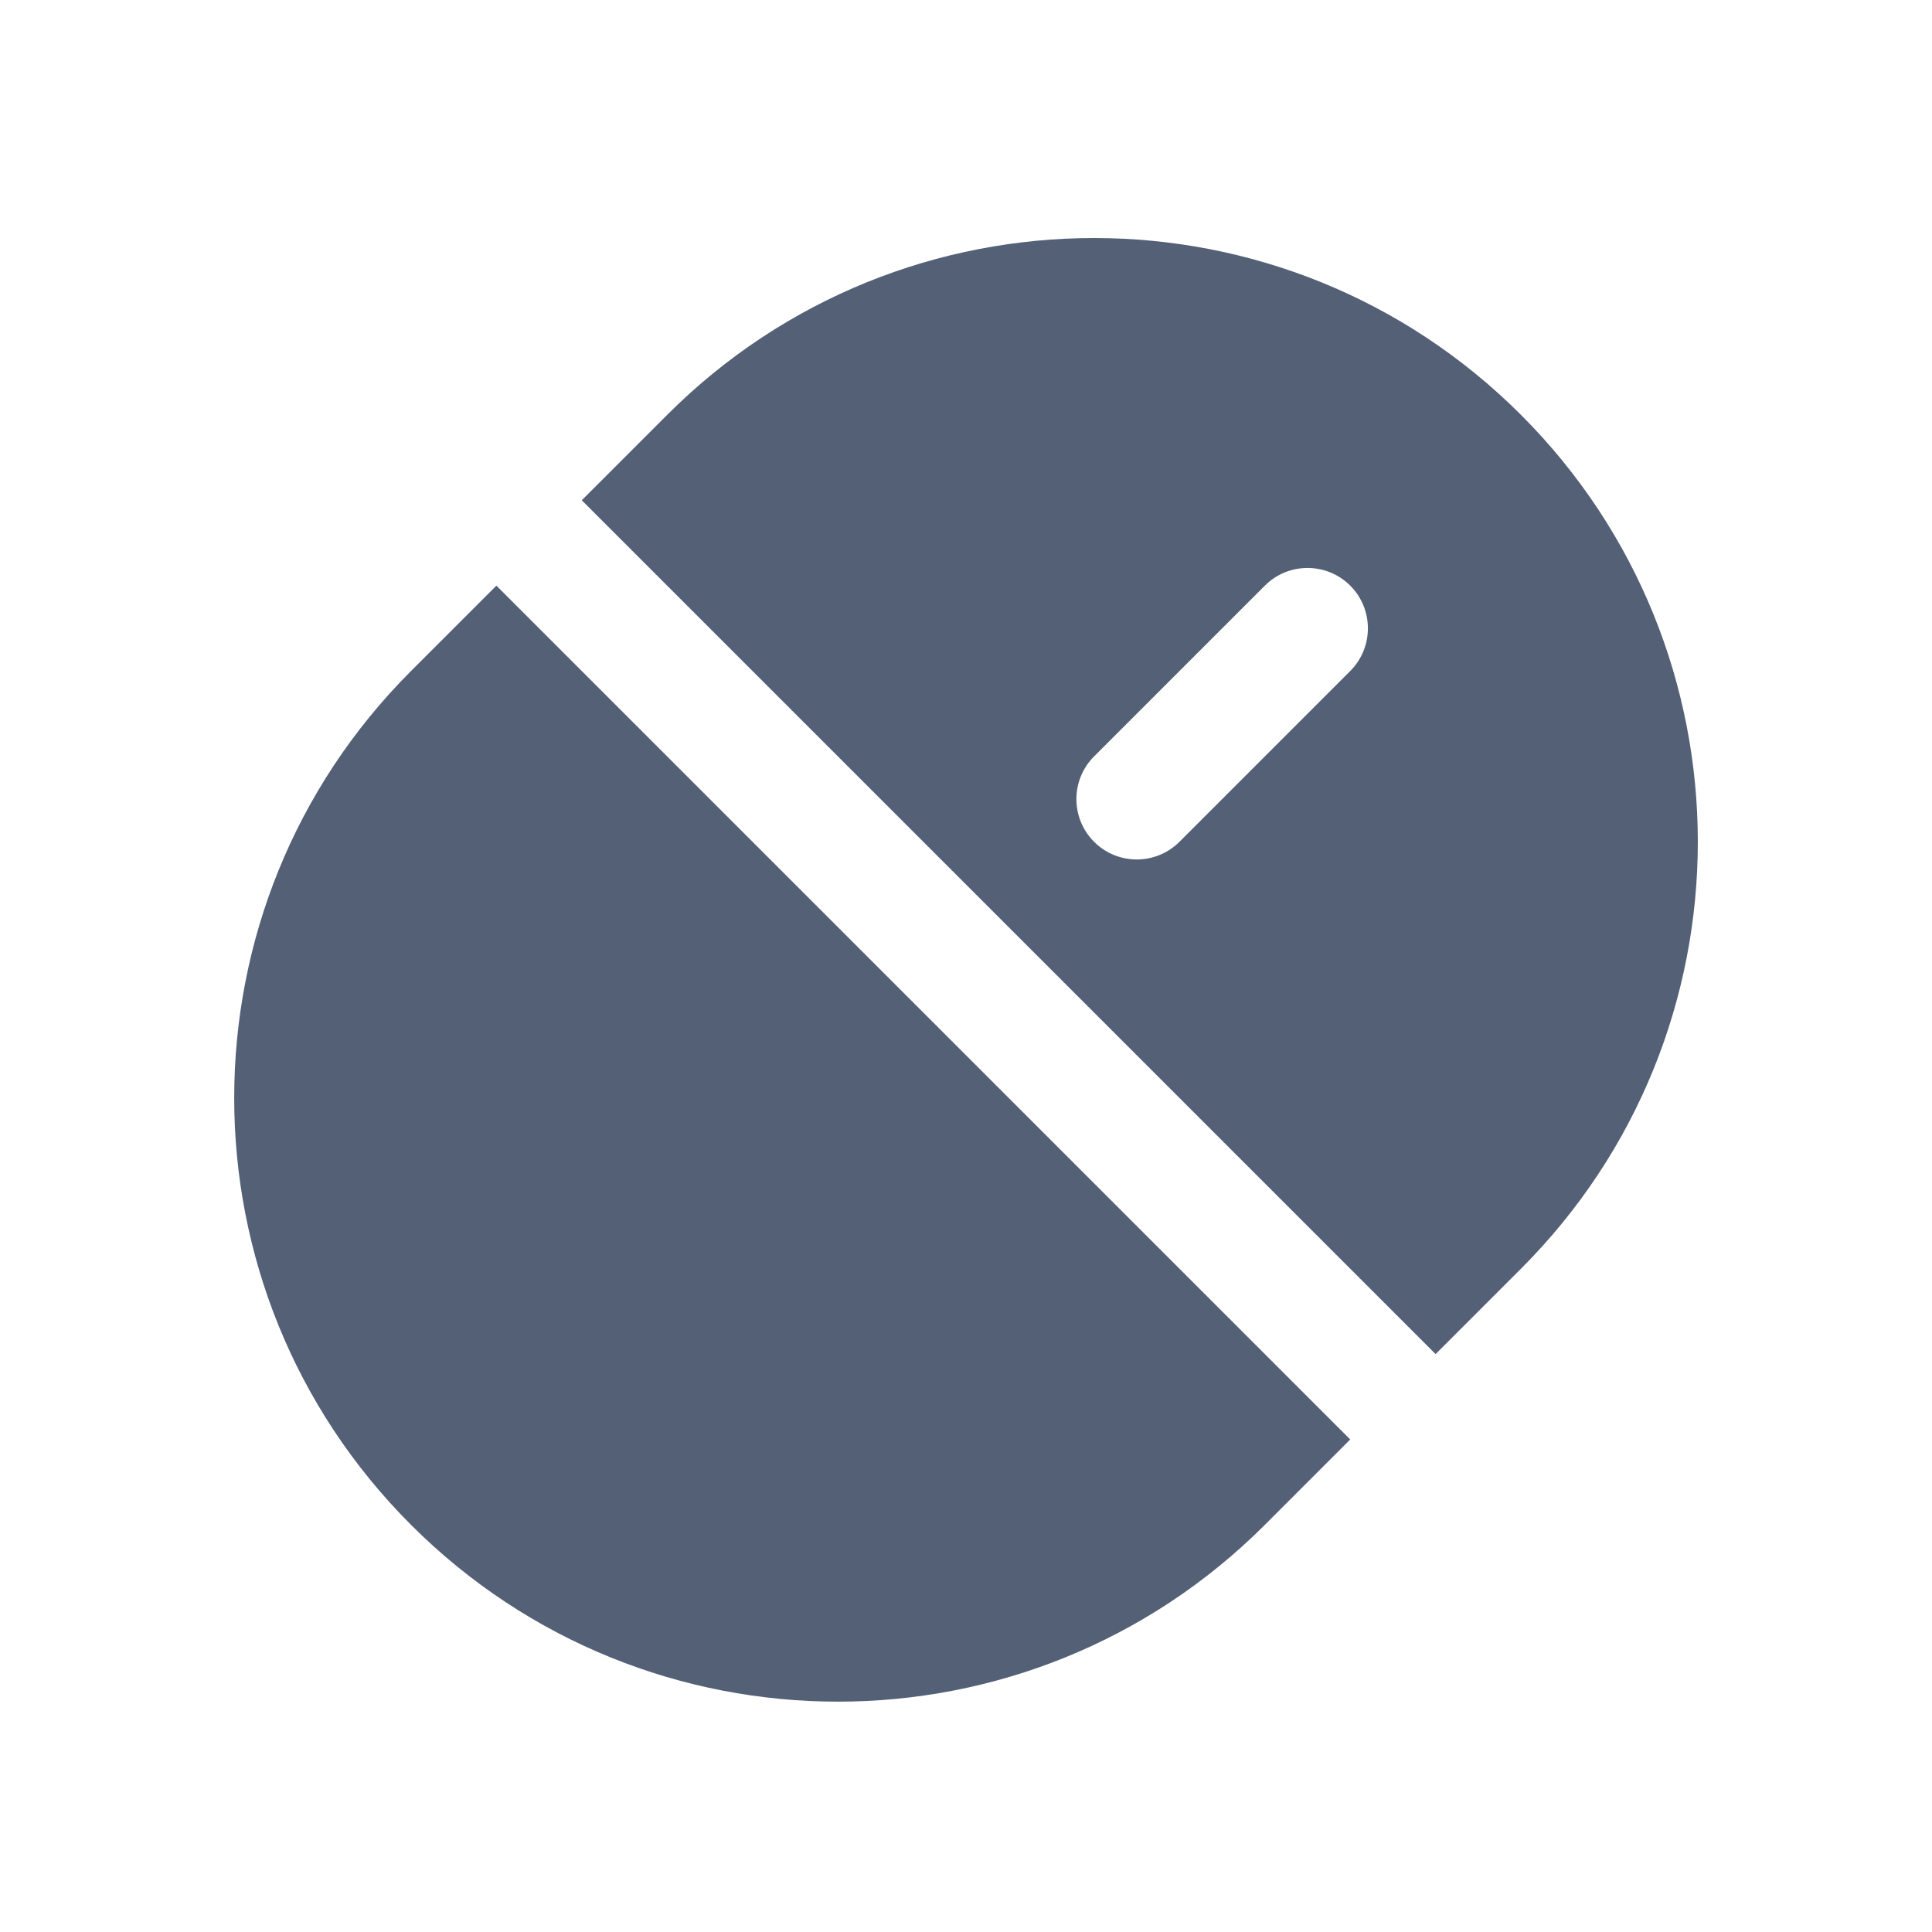 <svg xmlns="http://www.w3.org/2000/svg" width="16" height="16" viewBox="0 0 16 16">
  <path fill="#536076" fill-rule="evenodd" d="M13,8.532 L13,9.532 C13,12.293 10.761,14.532 8,14.532 C5.239,14.532 3,12.293 3,9.532 L3,8.532 L13,8.532 Z M8,1.532 C10.761,1.532 13,3.77 13,6.532 L13,7.532 L3,7.532 L3,6.532 C3,3.77 5.239,1.532 8,1.532 Z M8,3.532 C7.724,3.532 7.5,3.756 7.5,4.032 L7.5,4.032 L7.5,6.032 C7.5,6.308 7.724,6.532 8,6.532 C8.276,6.532 8.5,6.308 8.5,6.032 L8.5,6.032 L8.5,4.032 C8.5,3.756 8.276,3.532 8,3.532 Z" transform="rotate(45 8 8.032)"/>
</svg>
